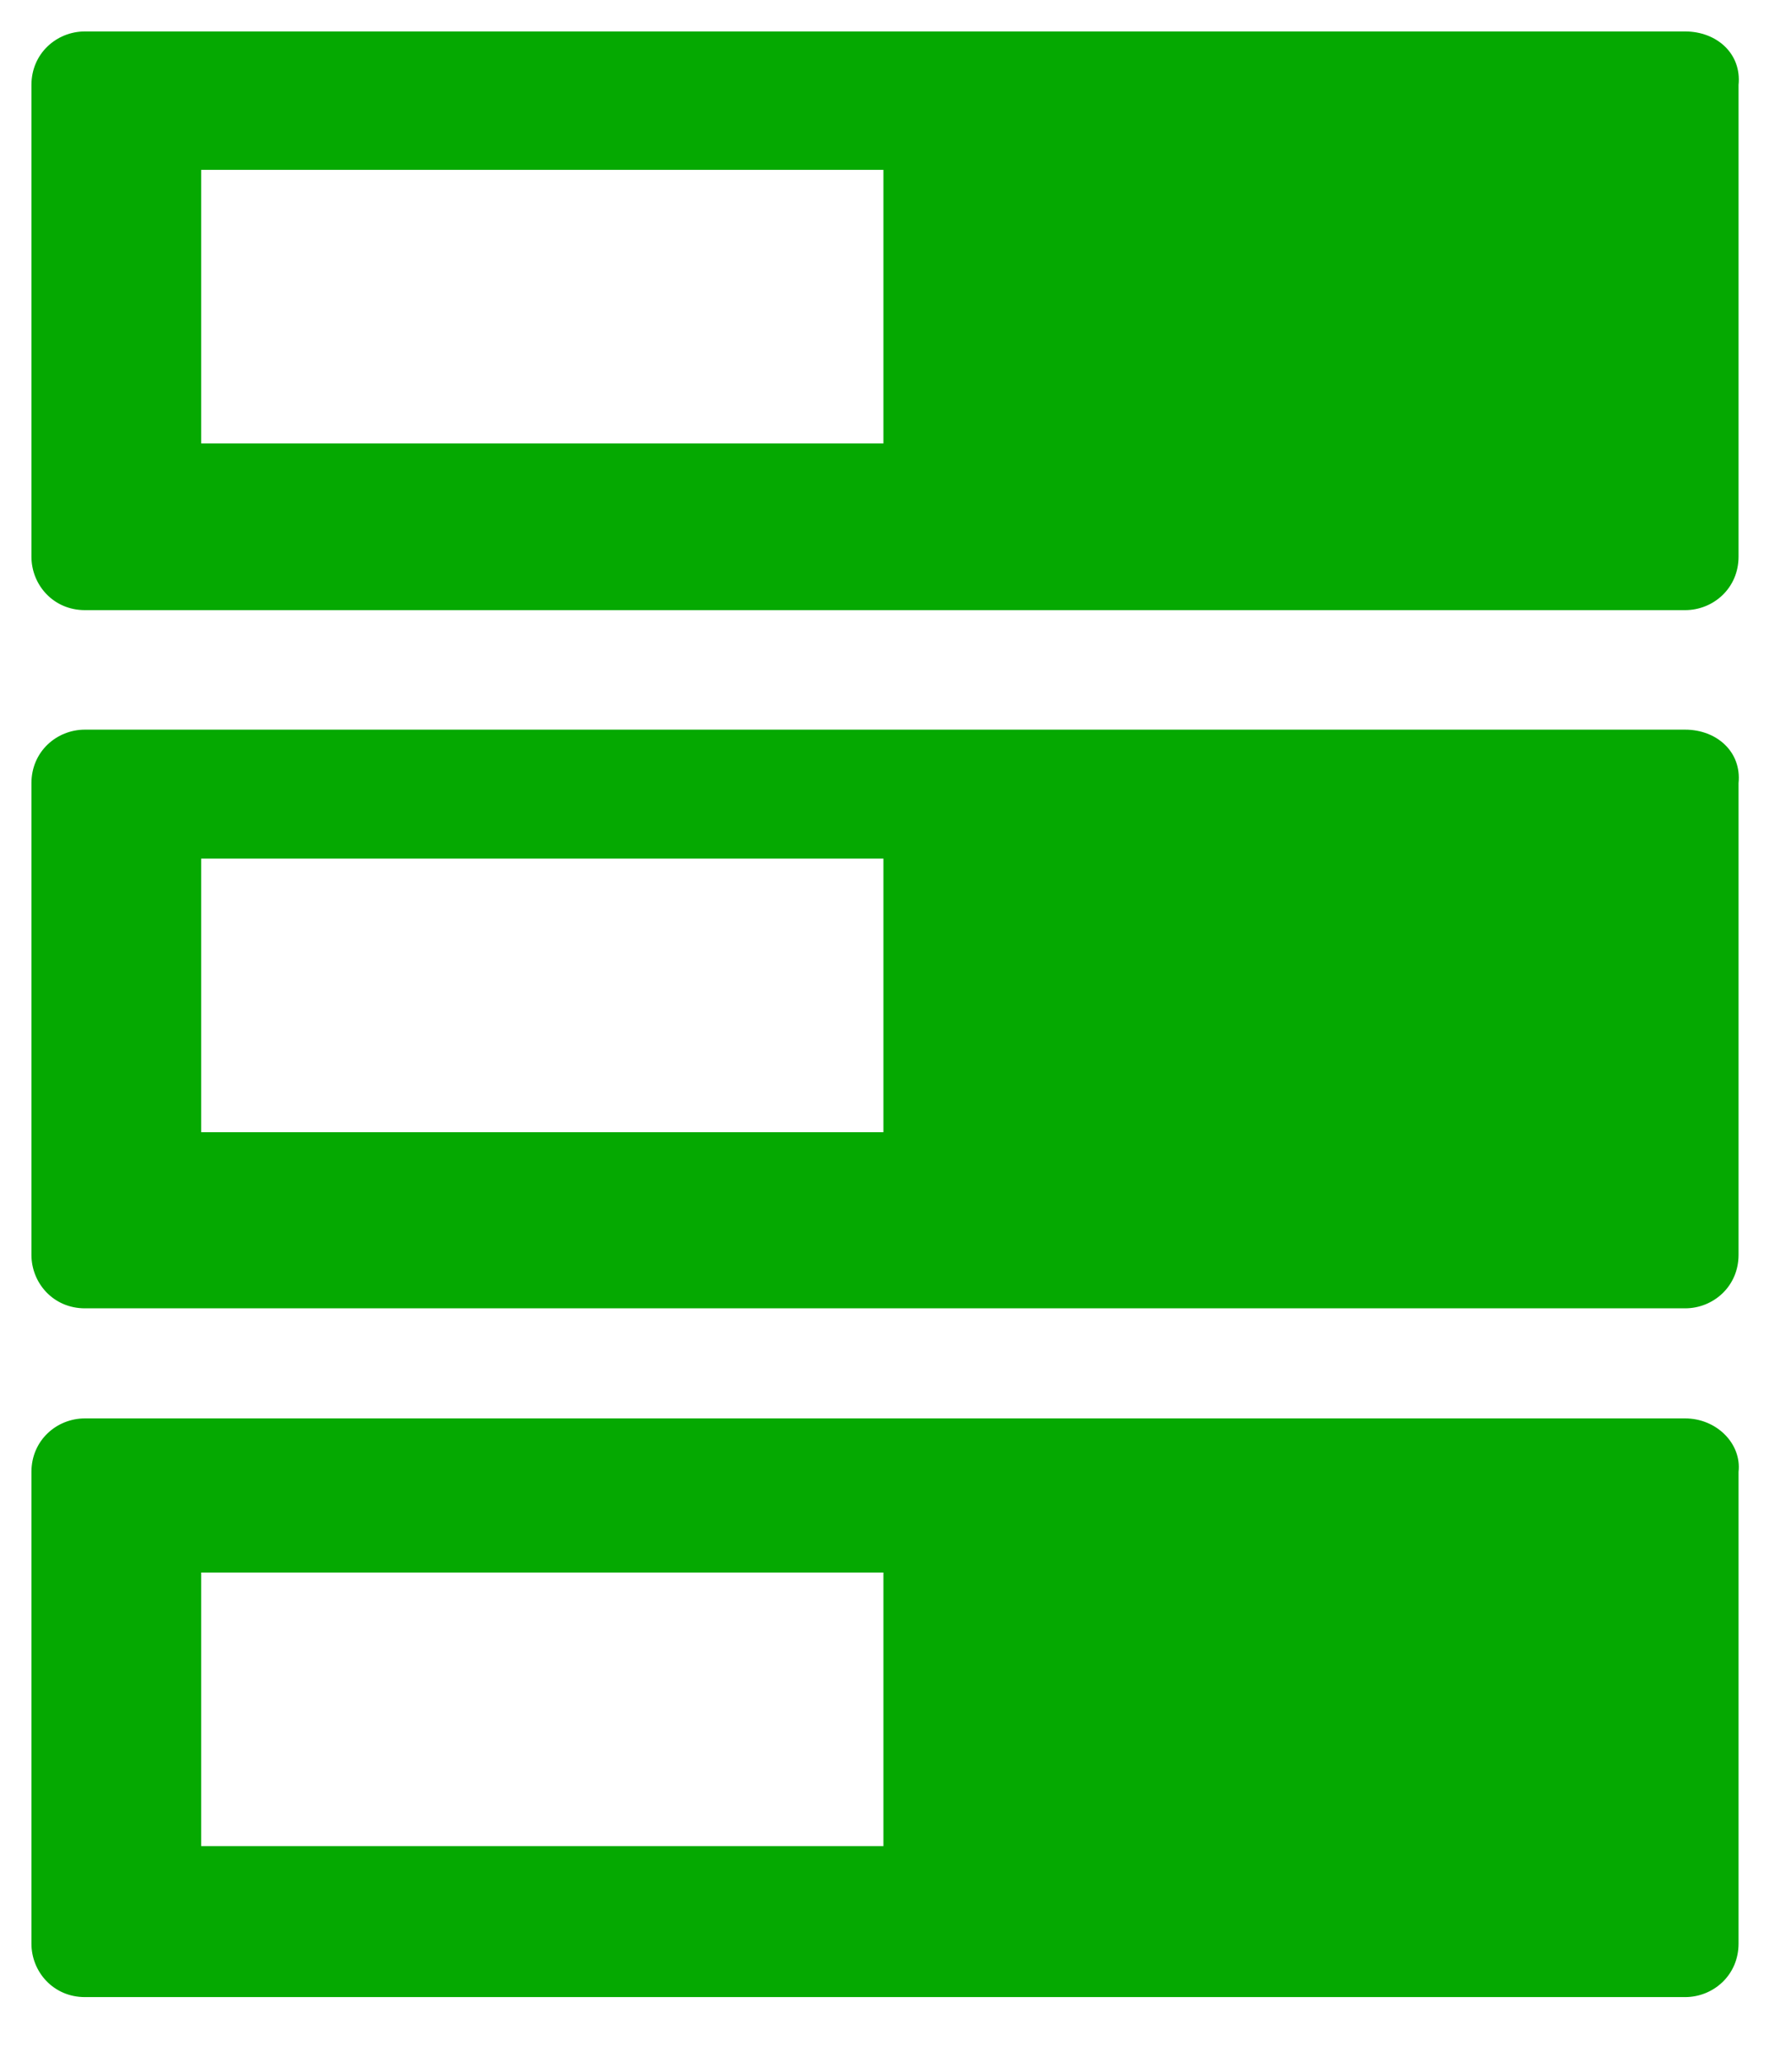 <?xml version="1.0" encoding="utf-8"?>
<!-- Generator: Adobe Illustrator 18.1.1, SVG Export Plug-In . SVG Version: 6.00 Build 0)  -->
<!DOCTYPE svg PUBLIC "-//W3C//DTD SVG 1.1//EN" "http://www.w3.org/Graphics/SVG/1.1/DTD/svg11.dtd">
<svg version="1.1" id="Layer_5" xmlns="http://www.w3.org/2000/svg" xmlns:xlink="http://www.w3.org/1999/xlink" x="0px" y="0px"
	 width="57px" height="65.6px" viewBox="-272.7 385.7 57 65.6" enable-background="new -272.7 385.7 57 65.6" xml:space="preserve">
<path fill="#05A901" d="M-219.1,386.7H-270c-0.9,0-1.7,0.7-1.7,1.7v15c0,0.9,0.7,1.7,1.7,1.7h50.9c0.9,0,1.7-0.7,1.7-1.7v-15
	C-217.3,387.4-218.1,386.7-219.1,386.7z M-244.6,399.8h-21.7v-8.7h21.7V399.8z M-219.1,408.9H-270c-0.9,0-1.7,0.7-1.7,1.7v15
	c0,0.9,0.7,1.7,1.7,1.7h50.9c0.9,0,1.7-0.7,1.7-1.7v-15C-217.3,409.6-218.1,408.9-219.1,408.9z M-244.6,421.7h-21.7V413h21.7V421.7z
	 M-219.1,430.8H-270c-0.9,0-1.7,0.7-1.7,1.7v15c0,0.9,0.7,1.7,1.7,1.7h50.9c0.9,0,1.7-0.7,1.7-1.7v-15
	C-217.3,431.6-218.1,430.8-219.1,430.8z M-244.6,444.4h-21.7v-8.7h21.7V444.4z"/>
</svg>
